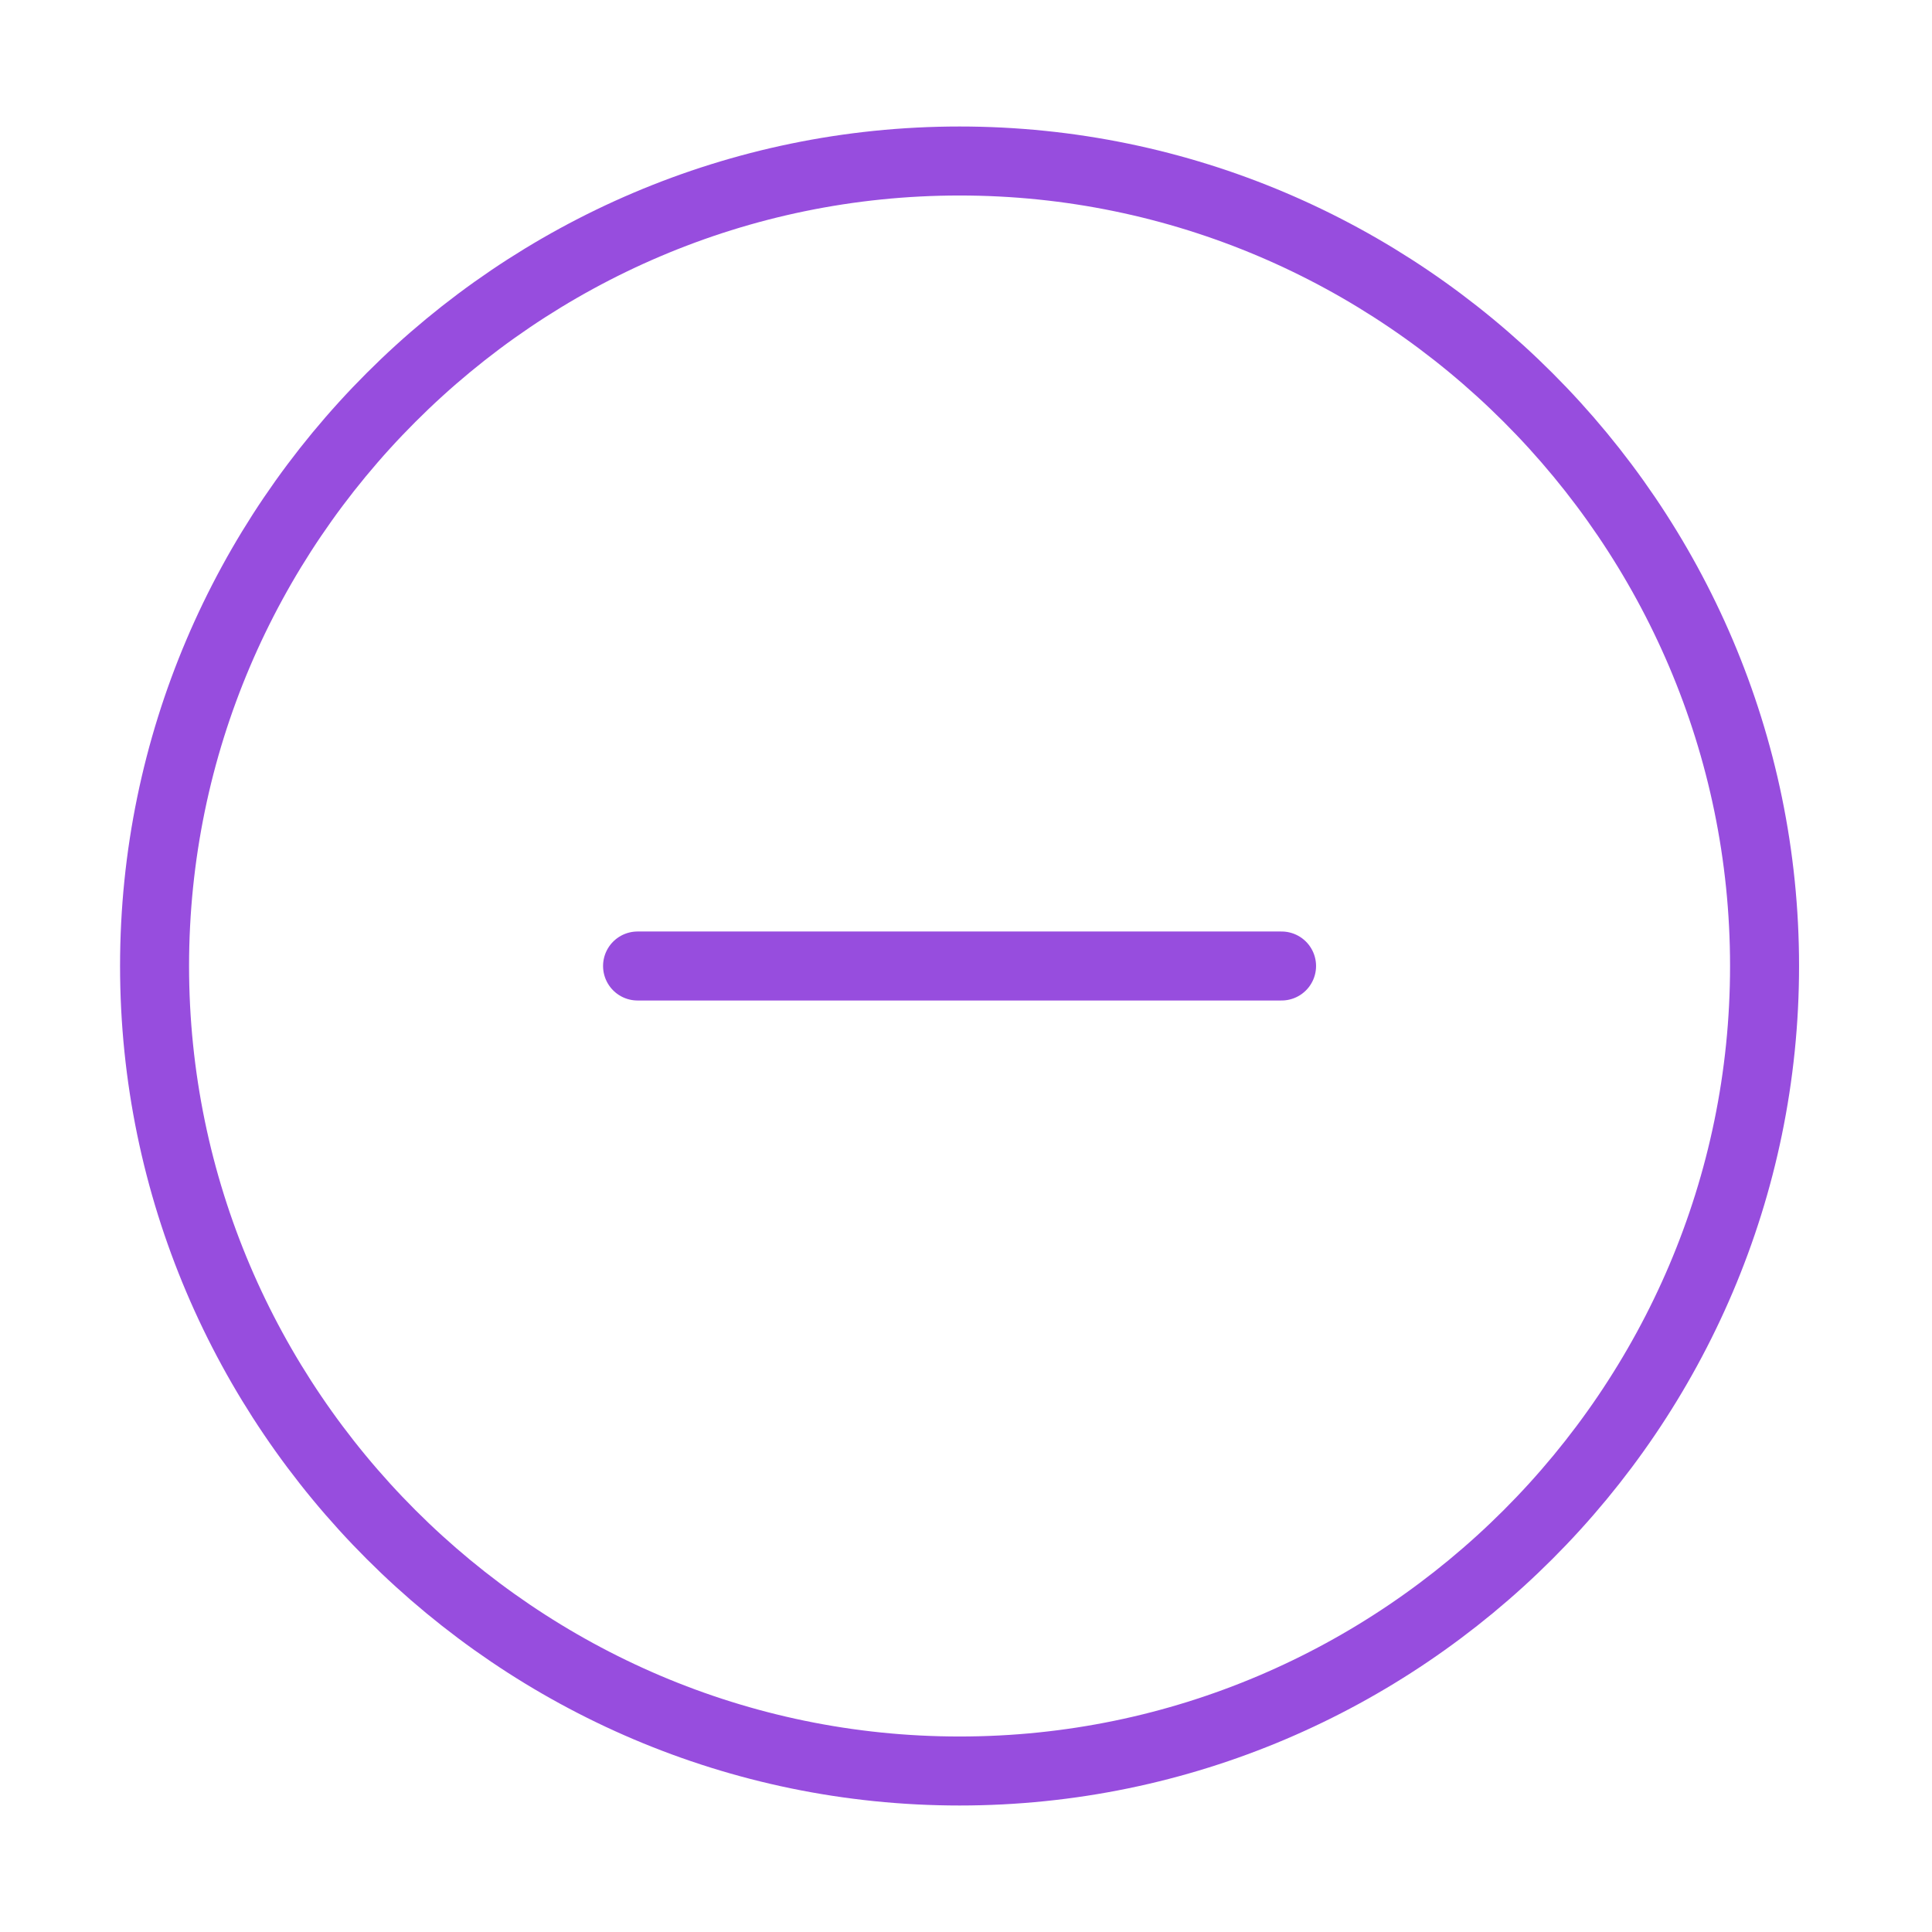 <svg width="42" height="42" viewBox="0 0 42 42" fill="none" xmlns="http://www.w3.org/2000/svg">
<path d="M20.86 38.5C30.485 38.5 38.36 30.625 38.36 21C38.36 11.375 30.485 3.5 20.86 3.5C11.235 3.5 3.36 11.375 3.36 21C3.36 30.625 11.235 38.5 20.86 38.5Z" stroke="#974DDE" stroke-width="1.5" stroke-linecap="round" stroke-linejoin="round"/>
<path d="M13.86 21H27.86" stroke="#974DDE" stroke-width="1.5" stroke-linecap="round" stroke-linejoin="round"/>
</svg>
